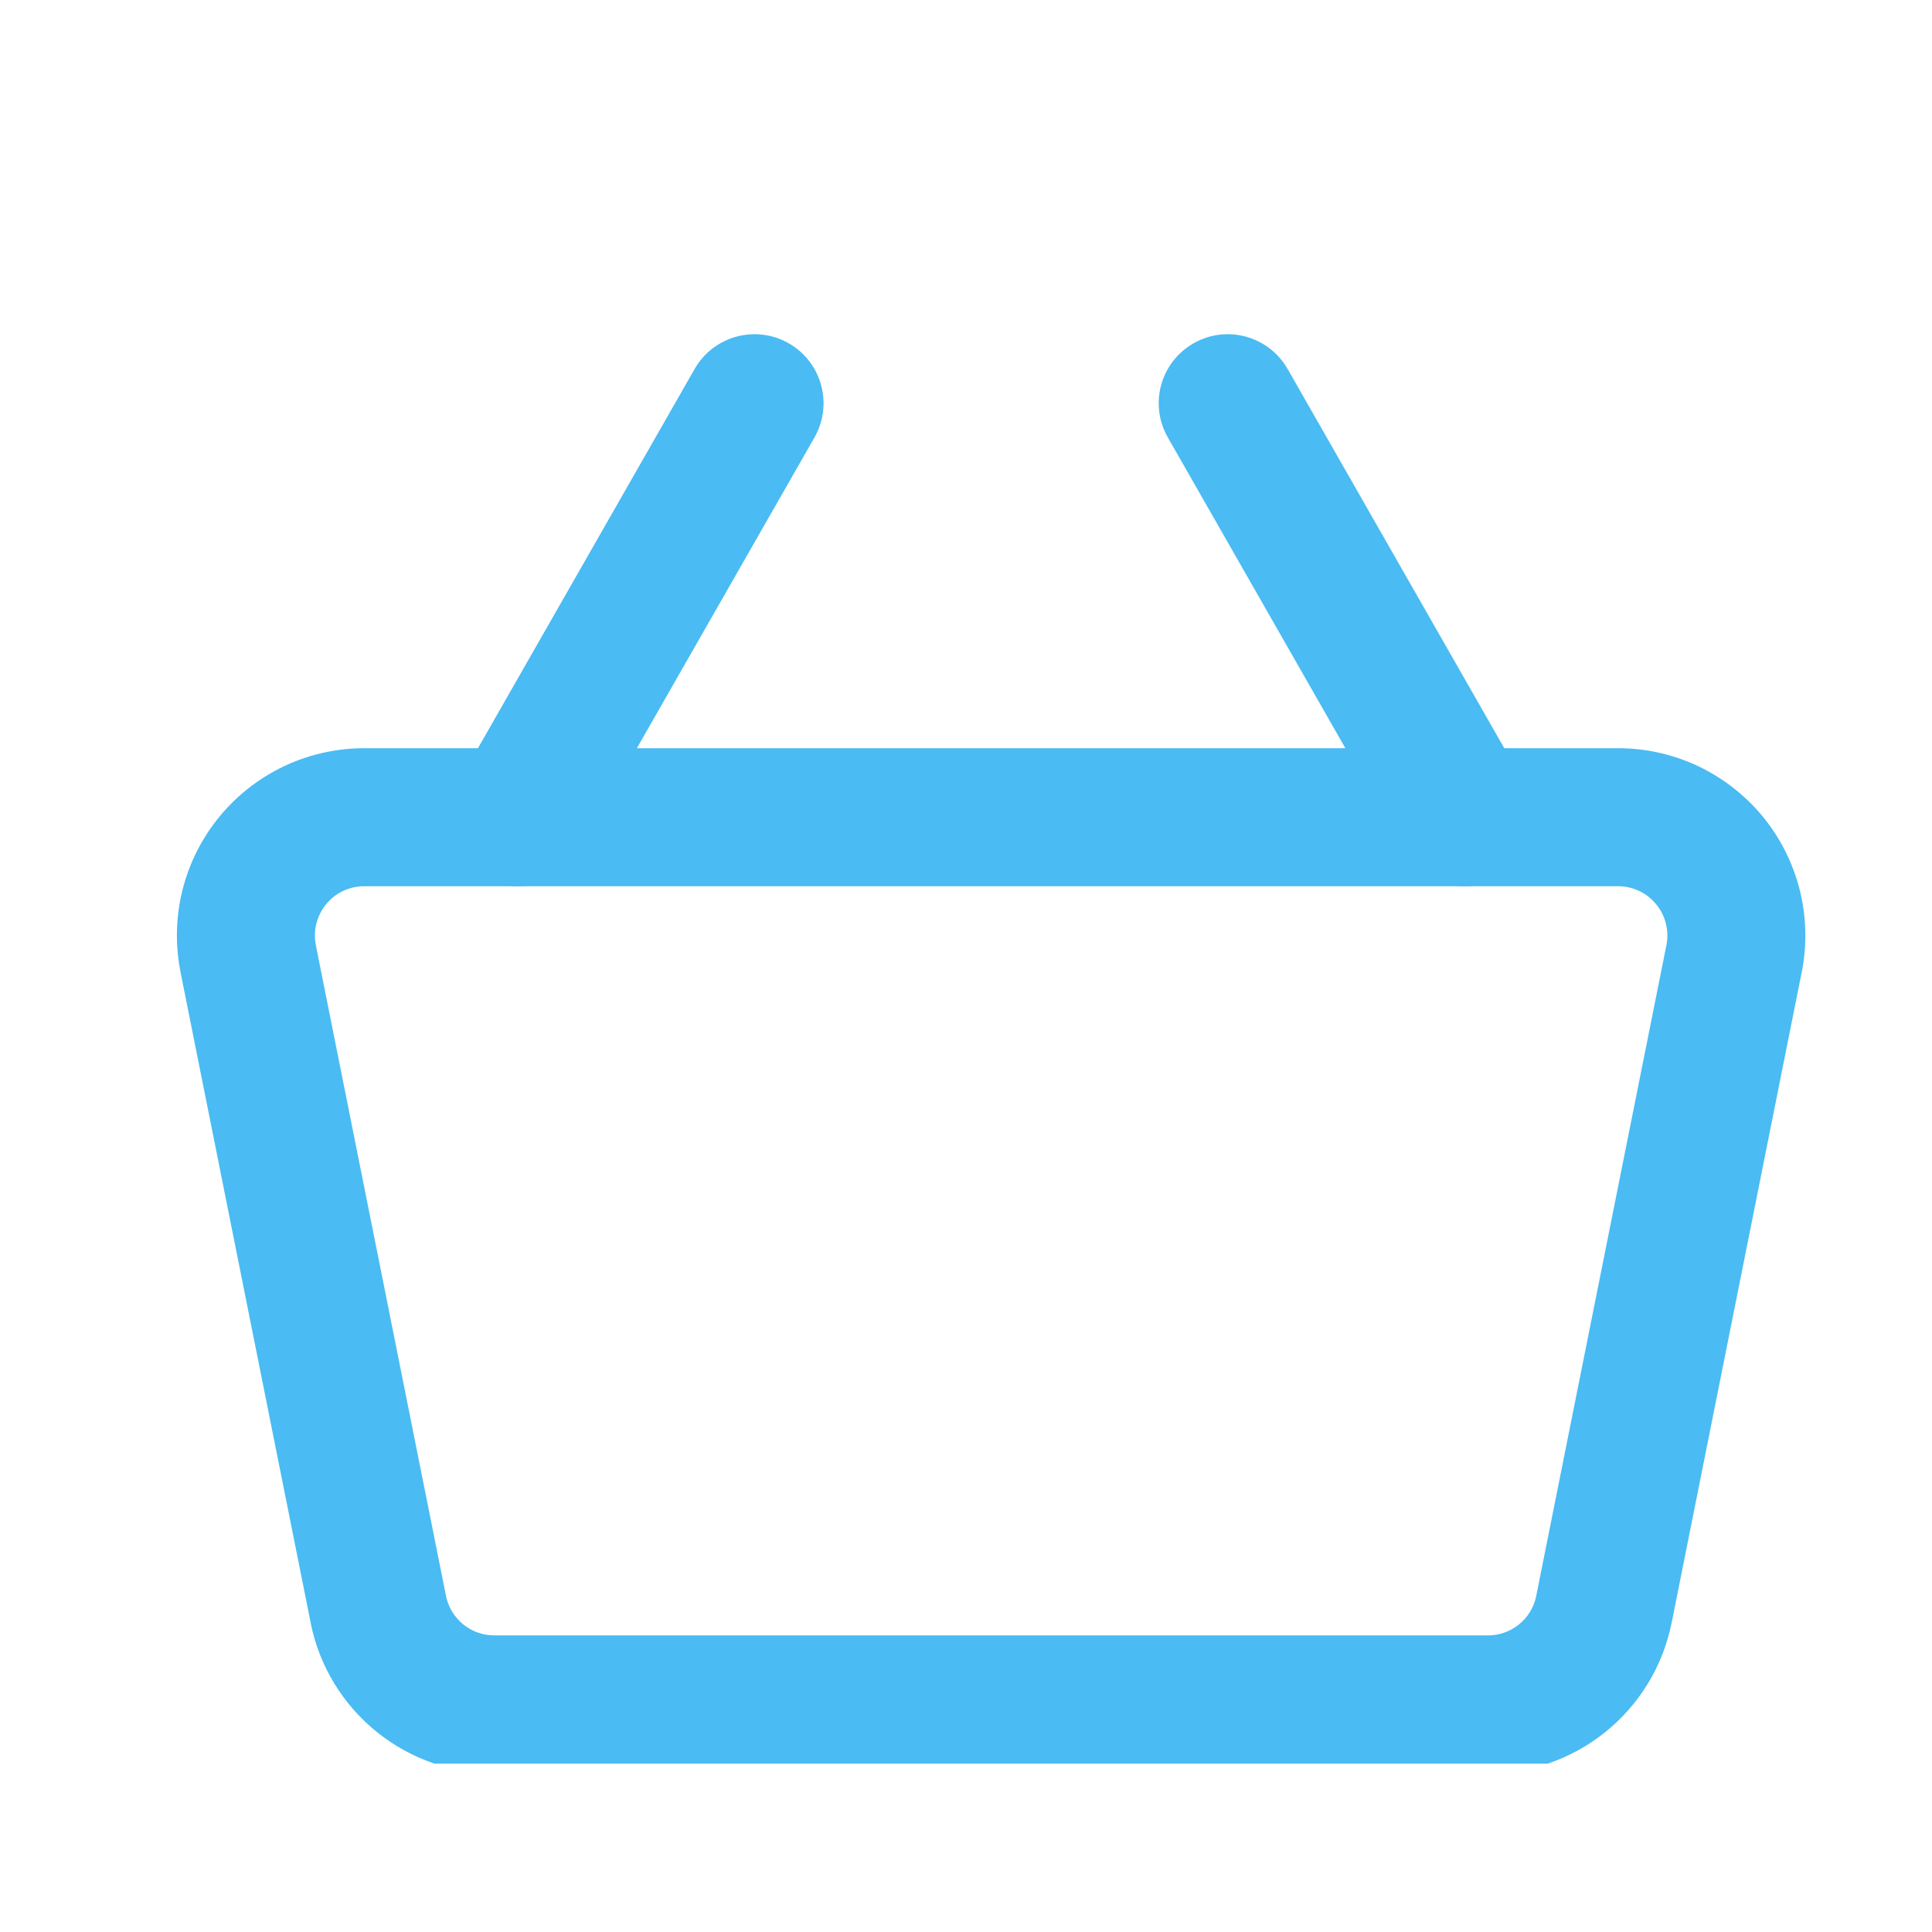 <svg width="21" height="21" viewBox="0 0 21 21" fill="none" xmlns="http://www.w3.org/2000/svg">
<g clip-path="url(#clip0_1963_146027)">
<path fill-rule="evenodd" clip-rule="evenodd" d="M3.991 8.133H17.555C17.858 8.128 18.157 8.191 18.433 8.316C18.71 8.443 18.956 8.631 19.152 8.865C19.347 9.1 19.487 9.375 19.562 9.672C19.636 9.967 19.643 10.276 19.583 10.574C19.582 10.575 19.582 10.575 19.582 10.576L18.169 17.644L18.168 17.647C18.073 18.114 17.817 18.532 17.445 18.83C17.075 19.126 16.614 19.284 16.141 19.276H5.406C4.932 19.284 4.471 19.126 4.101 18.83C3.729 18.532 3.473 18.114 3.378 17.647L3.378 17.644L1.964 10.576C1.964 10.575 1.964 10.575 1.964 10.574C1.903 10.276 1.91 9.967 1.984 9.672C2.059 9.375 2.199 9.1 2.395 8.865C2.59 8.631 2.836 8.443 3.114 8.316C3.389 8.191 3.689 8.128 3.991 8.133ZM3.969 9.633C3.889 9.631 3.809 9.648 3.736 9.681C3.663 9.714 3.598 9.764 3.547 9.826C3.496 9.887 3.459 9.96 3.439 10.038C3.419 10.116 3.418 10.197 3.434 10.276L3.434 10.279L3.434 10.279L4.848 17.348C4.848 17.348 4.848 17.348 4.848 17.349C4.873 17.471 4.941 17.581 5.038 17.659C5.136 17.737 5.258 17.779 5.384 17.776L5.399 17.776H16.148L16.163 17.776C16.288 17.779 16.41 17.737 16.508 17.659C16.606 17.581 16.673 17.471 16.698 17.349C16.698 17.348 16.698 17.348 16.698 17.348L18.112 10.279L18.113 10.276C18.129 10.197 18.127 10.116 18.107 10.038C18.088 9.96 18.051 9.887 17.999 9.826C17.948 9.764 17.883 9.714 17.81 9.681C17.737 9.648 17.657 9.631 17.577 9.633L17.562 9.633H3.985L3.969 9.633Z" fill="#4ABBF3"/>
<path fill-rule="evenodd" clip-rule="evenodd" d="M12.973 3.732C13.332 3.526 13.79 3.651 13.996 4.011L16.567 8.511C16.773 8.87 16.648 9.329 16.288 9.534C15.929 9.74 15.471 9.615 15.265 9.255L12.694 4.755C12.488 4.395 12.613 3.937 12.973 3.732Z" fill="#4ABBF3"/>
<path fill-rule="evenodd" clip-rule="evenodd" d="M8.574 3.732C8.933 3.937 9.058 4.395 8.853 4.755L6.281 9.255C6.076 9.615 5.618 9.74 5.258 9.534C4.898 9.329 4.773 8.87 4.979 8.511L7.55 4.011C7.756 3.651 8.214 3.526 8.574 3.732Z" fill="#4ABBF3"/>
</g>
<defs>
<clipPath id="clip0_1963_146027">
<rect width="18" height="18" fill="white" transform="translate(1.773 1.17)"/>
</clipPath>
</defs>
</svg>

